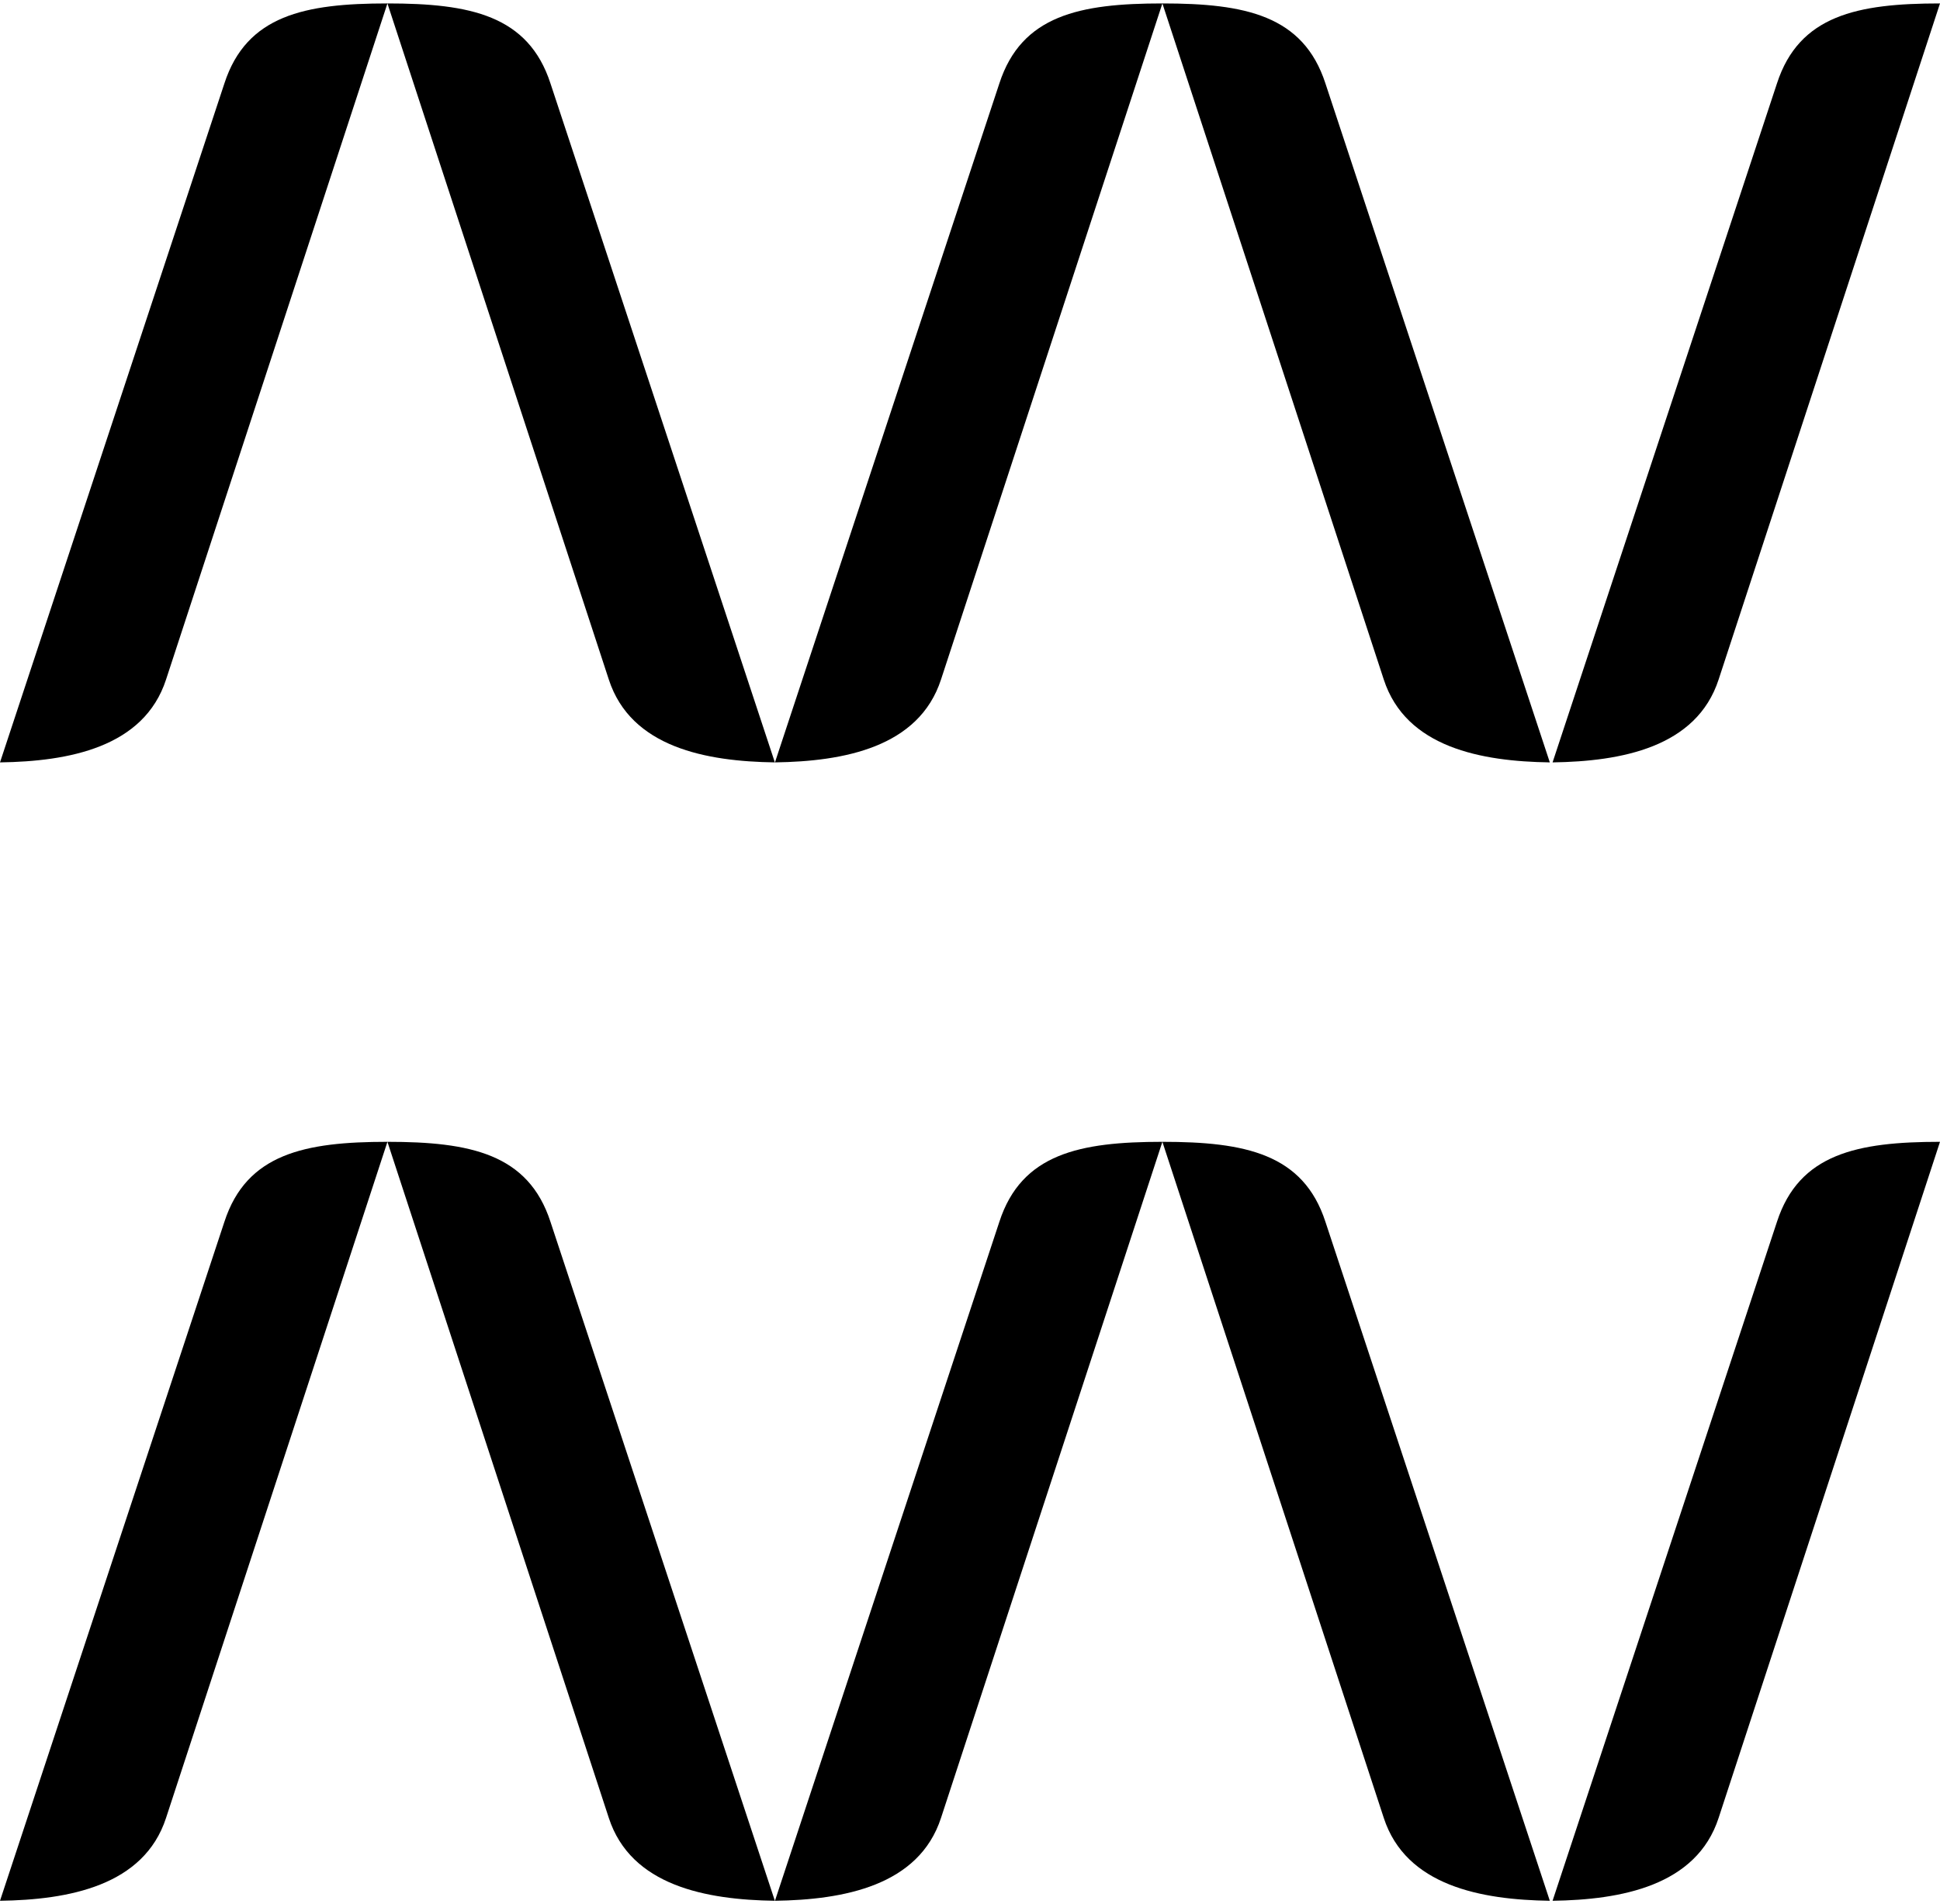 <?xml version="1.0" encoding="UTF-8"?>
<svg id="Calque_1" data-name="Calque 1" xmlns="http://www.w3.org/2000/svg" viewBox="0 0 197.89 194.27">
  <path d="M0,77.78c6.98-.1,14.68-1.51,16.94-8.46L39.52.35c-8.42,0-14.37,1.21-16.63,8.16L0,77.78Z"/>
  <path d="M56.15,8.51C53.89,1.56,47.94.35,39.52.35l22.58,68.97c2.26,6.95,9.96,8.36,16.94,8.46L56.15,8.51Z"/>
  <path d="M79.05,77.78c6.98-.1,14.68-1.51,16.94-8.46L118.57.35c-8.42,0-14.37,1.21-16.63,8.16l-22.89,69.27Z"/>
  <path d="M135.2,8.51C132.94,1.56,126.99.35,118.57.35l22.58,68.97c2.26,6.95,9.96,8.36,16.94,8.46l-22.89-69.27Z"/>
  <path d="M158.37,77.78c6.98-.1,14.68-1.51,16.94-8.46L197.89.35c-8.42,0-14.37,1.21-16.63,8.16l-22.89,69.27Z"/>
  <path d="M0,193.92c6.98-.1,14.68-1.51,16.94-8.46l22.58-68.97c-8.42,0-14.37,1.21-16.63,8.16L0,193.92Z"/>
  <path d="M56.15,124.65c-2.26-6.95-8.21-8.16-16.63-8.16l22.58,68.97c2.26,6.95,9.96,8.36,16.94,8.46l-22.89-69.27Z"/>
  <path d="M79.05,193.92c6.98-.1,14.68-1.51,16.94-8.46l22.58-68.97c-8.42,0-14.37,1.21-16.63,8.16l-22.89,69.27Z"/>
  <path d="M135.2,124.65c-2.26-6.95-8.21-8.16-16.63-8.16l22.58,68.97c2.26,6.95,9.96,8.36,16.94,8.46l-22.89-69.27Z"/>
  <path d="M158.37,193.92c6.98-.1,14.68-1.51,16.94-8.46l22.58-68.97c-8.42,0-14.37,1.21-16.63,8.16l-22.89,69.27Z"/>
</svg>